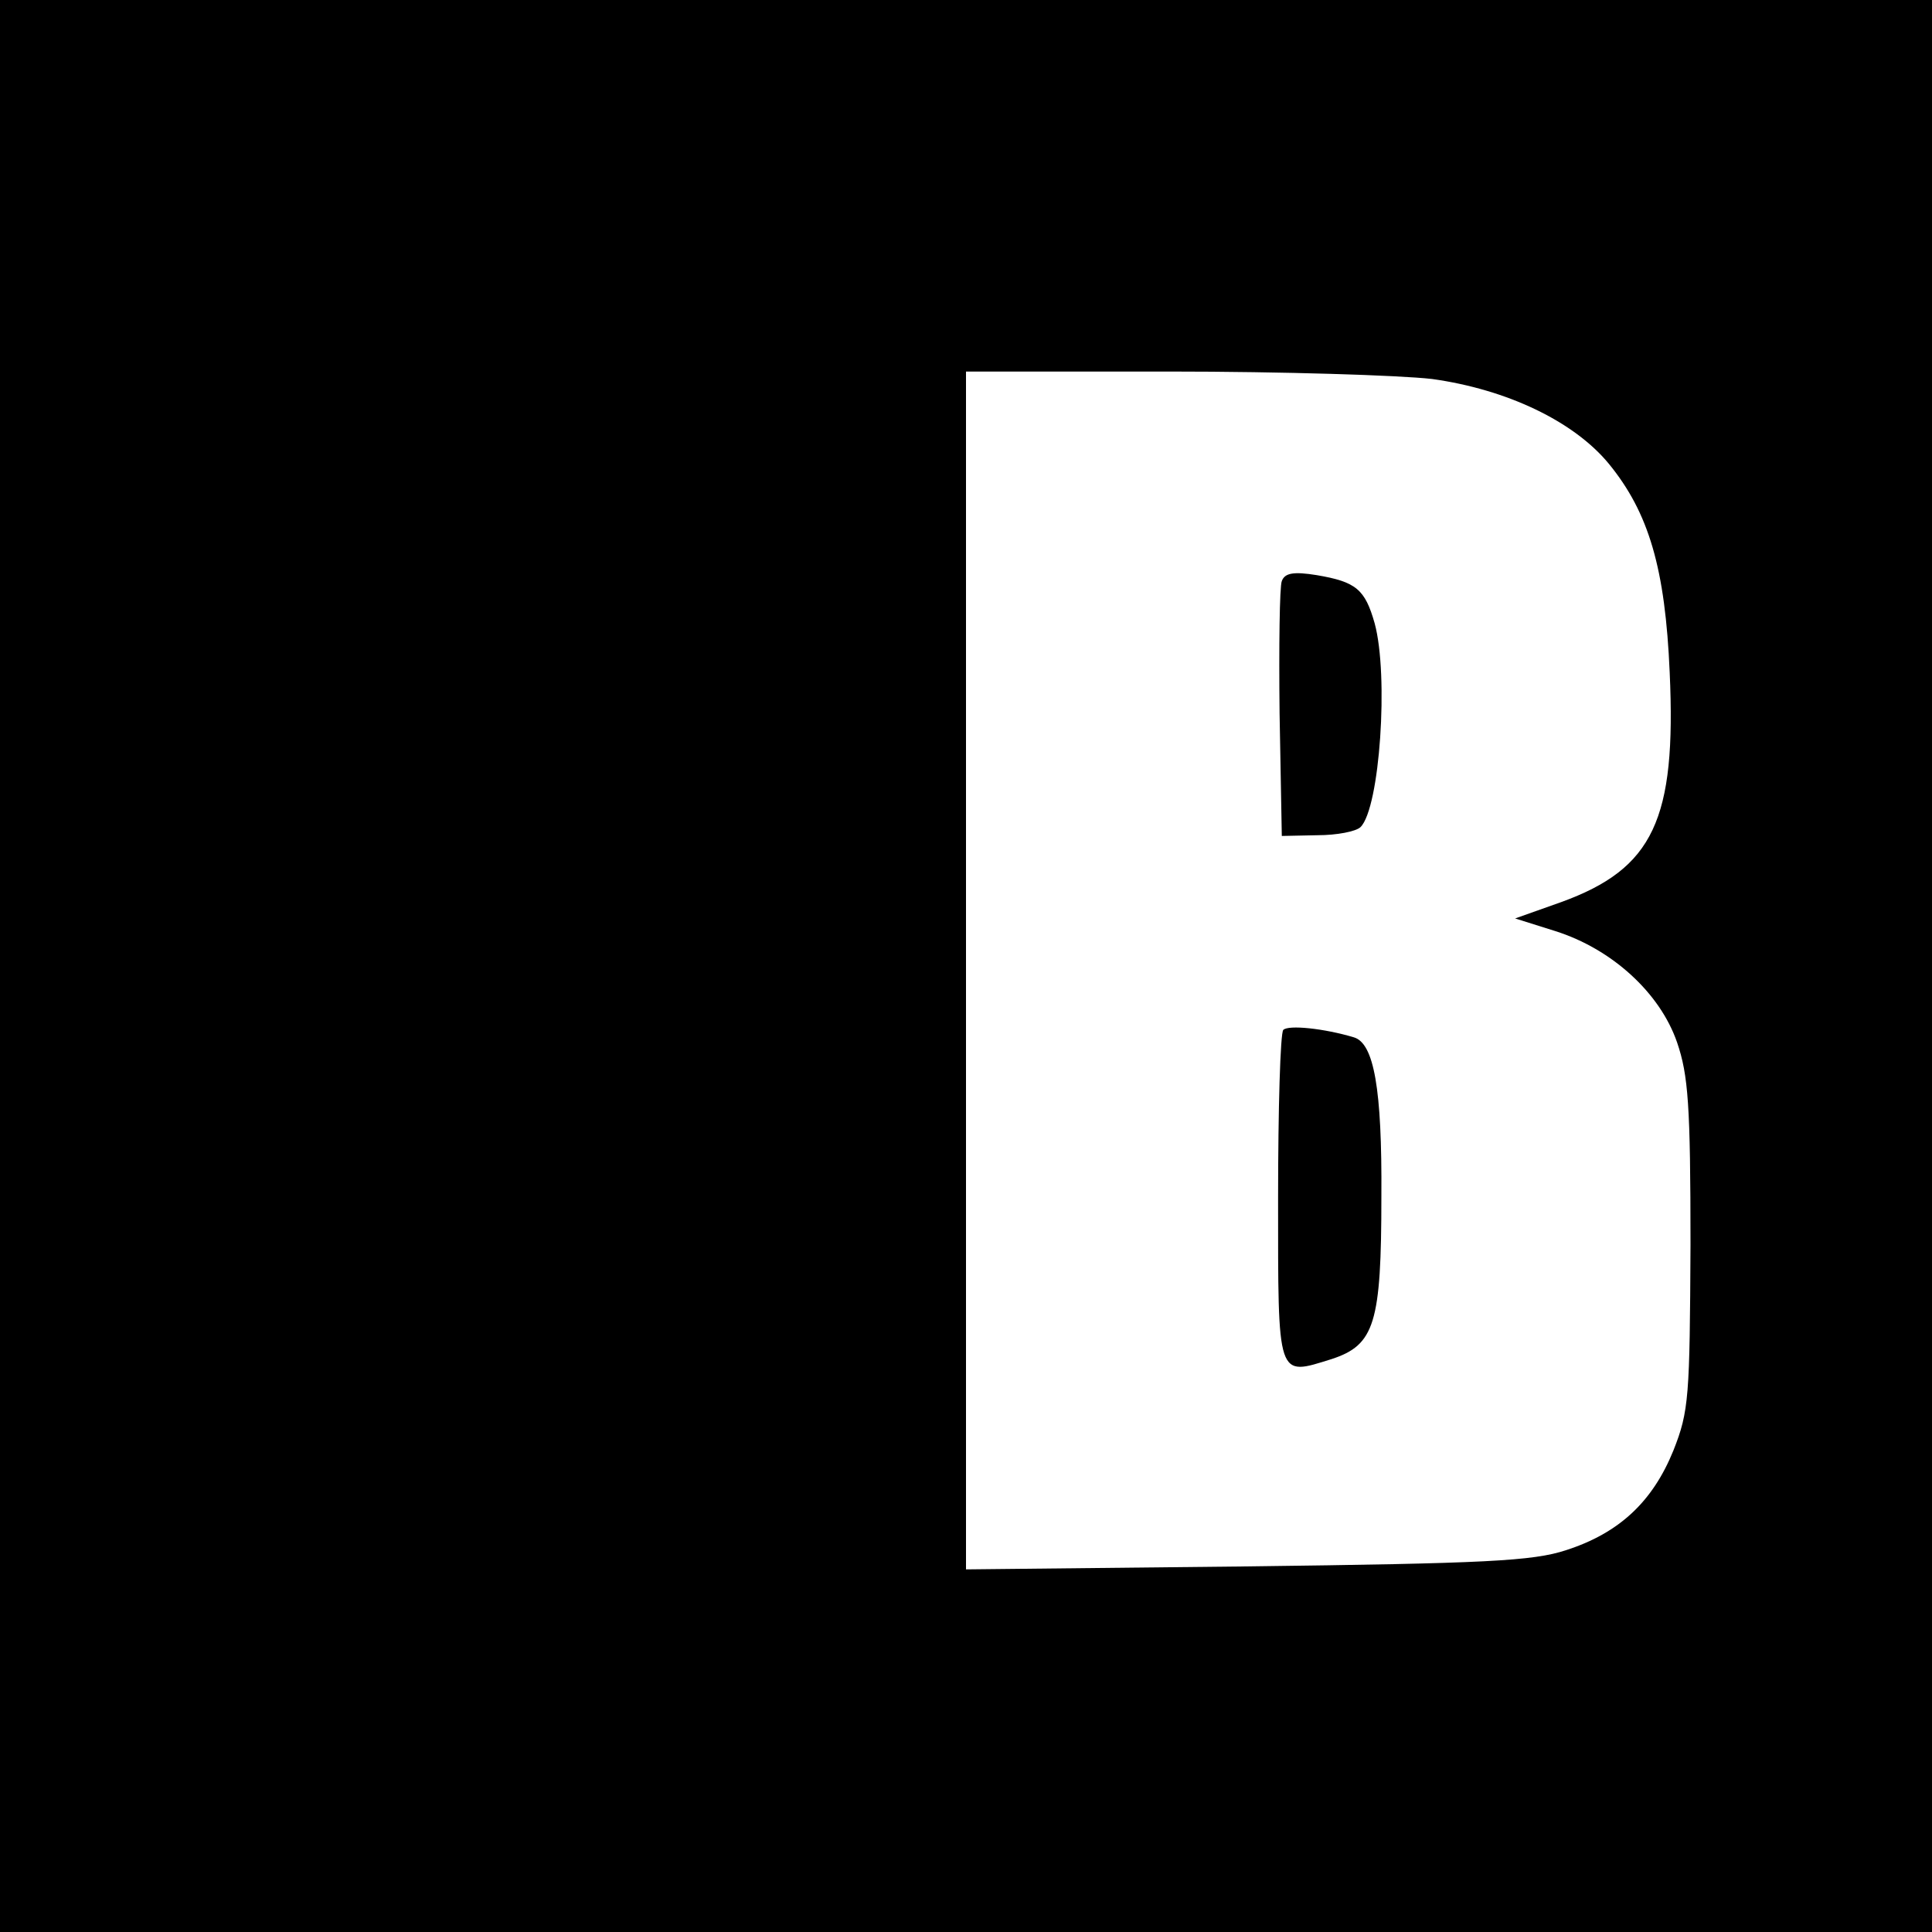 <?xml version="1.0" standalone="no"?>
<!DOCTYPE svg PUBLIC "-//W3C//DTD SVG 20010904//EN"
 "http://www.w3.org/TR/2001/REC-SVG-20010904/DTD/svg10.dtd">
<svg version="1.0" xmlns="http://www.w3.org/2000/svg"
 width="260pt" height="260pt" viewBox="0 0 260 260"
 preserveAspectRatio="xMidYMid meet">
<g transform="translate(0,260) scale(0.1,-0.1)"
fill="#000000" stroke="none">
<path d="M0 1300 l0 -1300 1300 0 1300 0 0 1300 0 1300 -1300 0 -1300 0 0
-1300z m1927 790 c101 -14 191 -57 238 -114 54 -66 76 -141 82 -281 9 -198
-22 -264 -146 -309 l-62 -22 54 -17 c76 -24 141 -83 164 -150 15 -44 18 -84
18 -272 -1 -205 -2 -224 -23 -277 -28 -69 -73 -111 -144 -134 -45 -15 -110
-18 -430 -22 l-378 -4 0 806 0 806 274 0 c151 0 310 -5 353 -10z"/>
<path d="M1725 1818 c-3 -7 -4 -88 -3 -178 l3 -165 48 1 c26 0 52 5 58 11 26
26 38 204 19 274 -13 46 -25 56 -78 65 -31 5 -43 3 -47 -8z"/>
<path d="M1727 1214 c-4 -4 -7 -106 -7 -226 0 -246 -2 -240 72 -217 58 19 67
48 67 219 1 145 -10 206 -37 214 -40 12 -88 17 -95 10z"/>
</g>
</svg>
